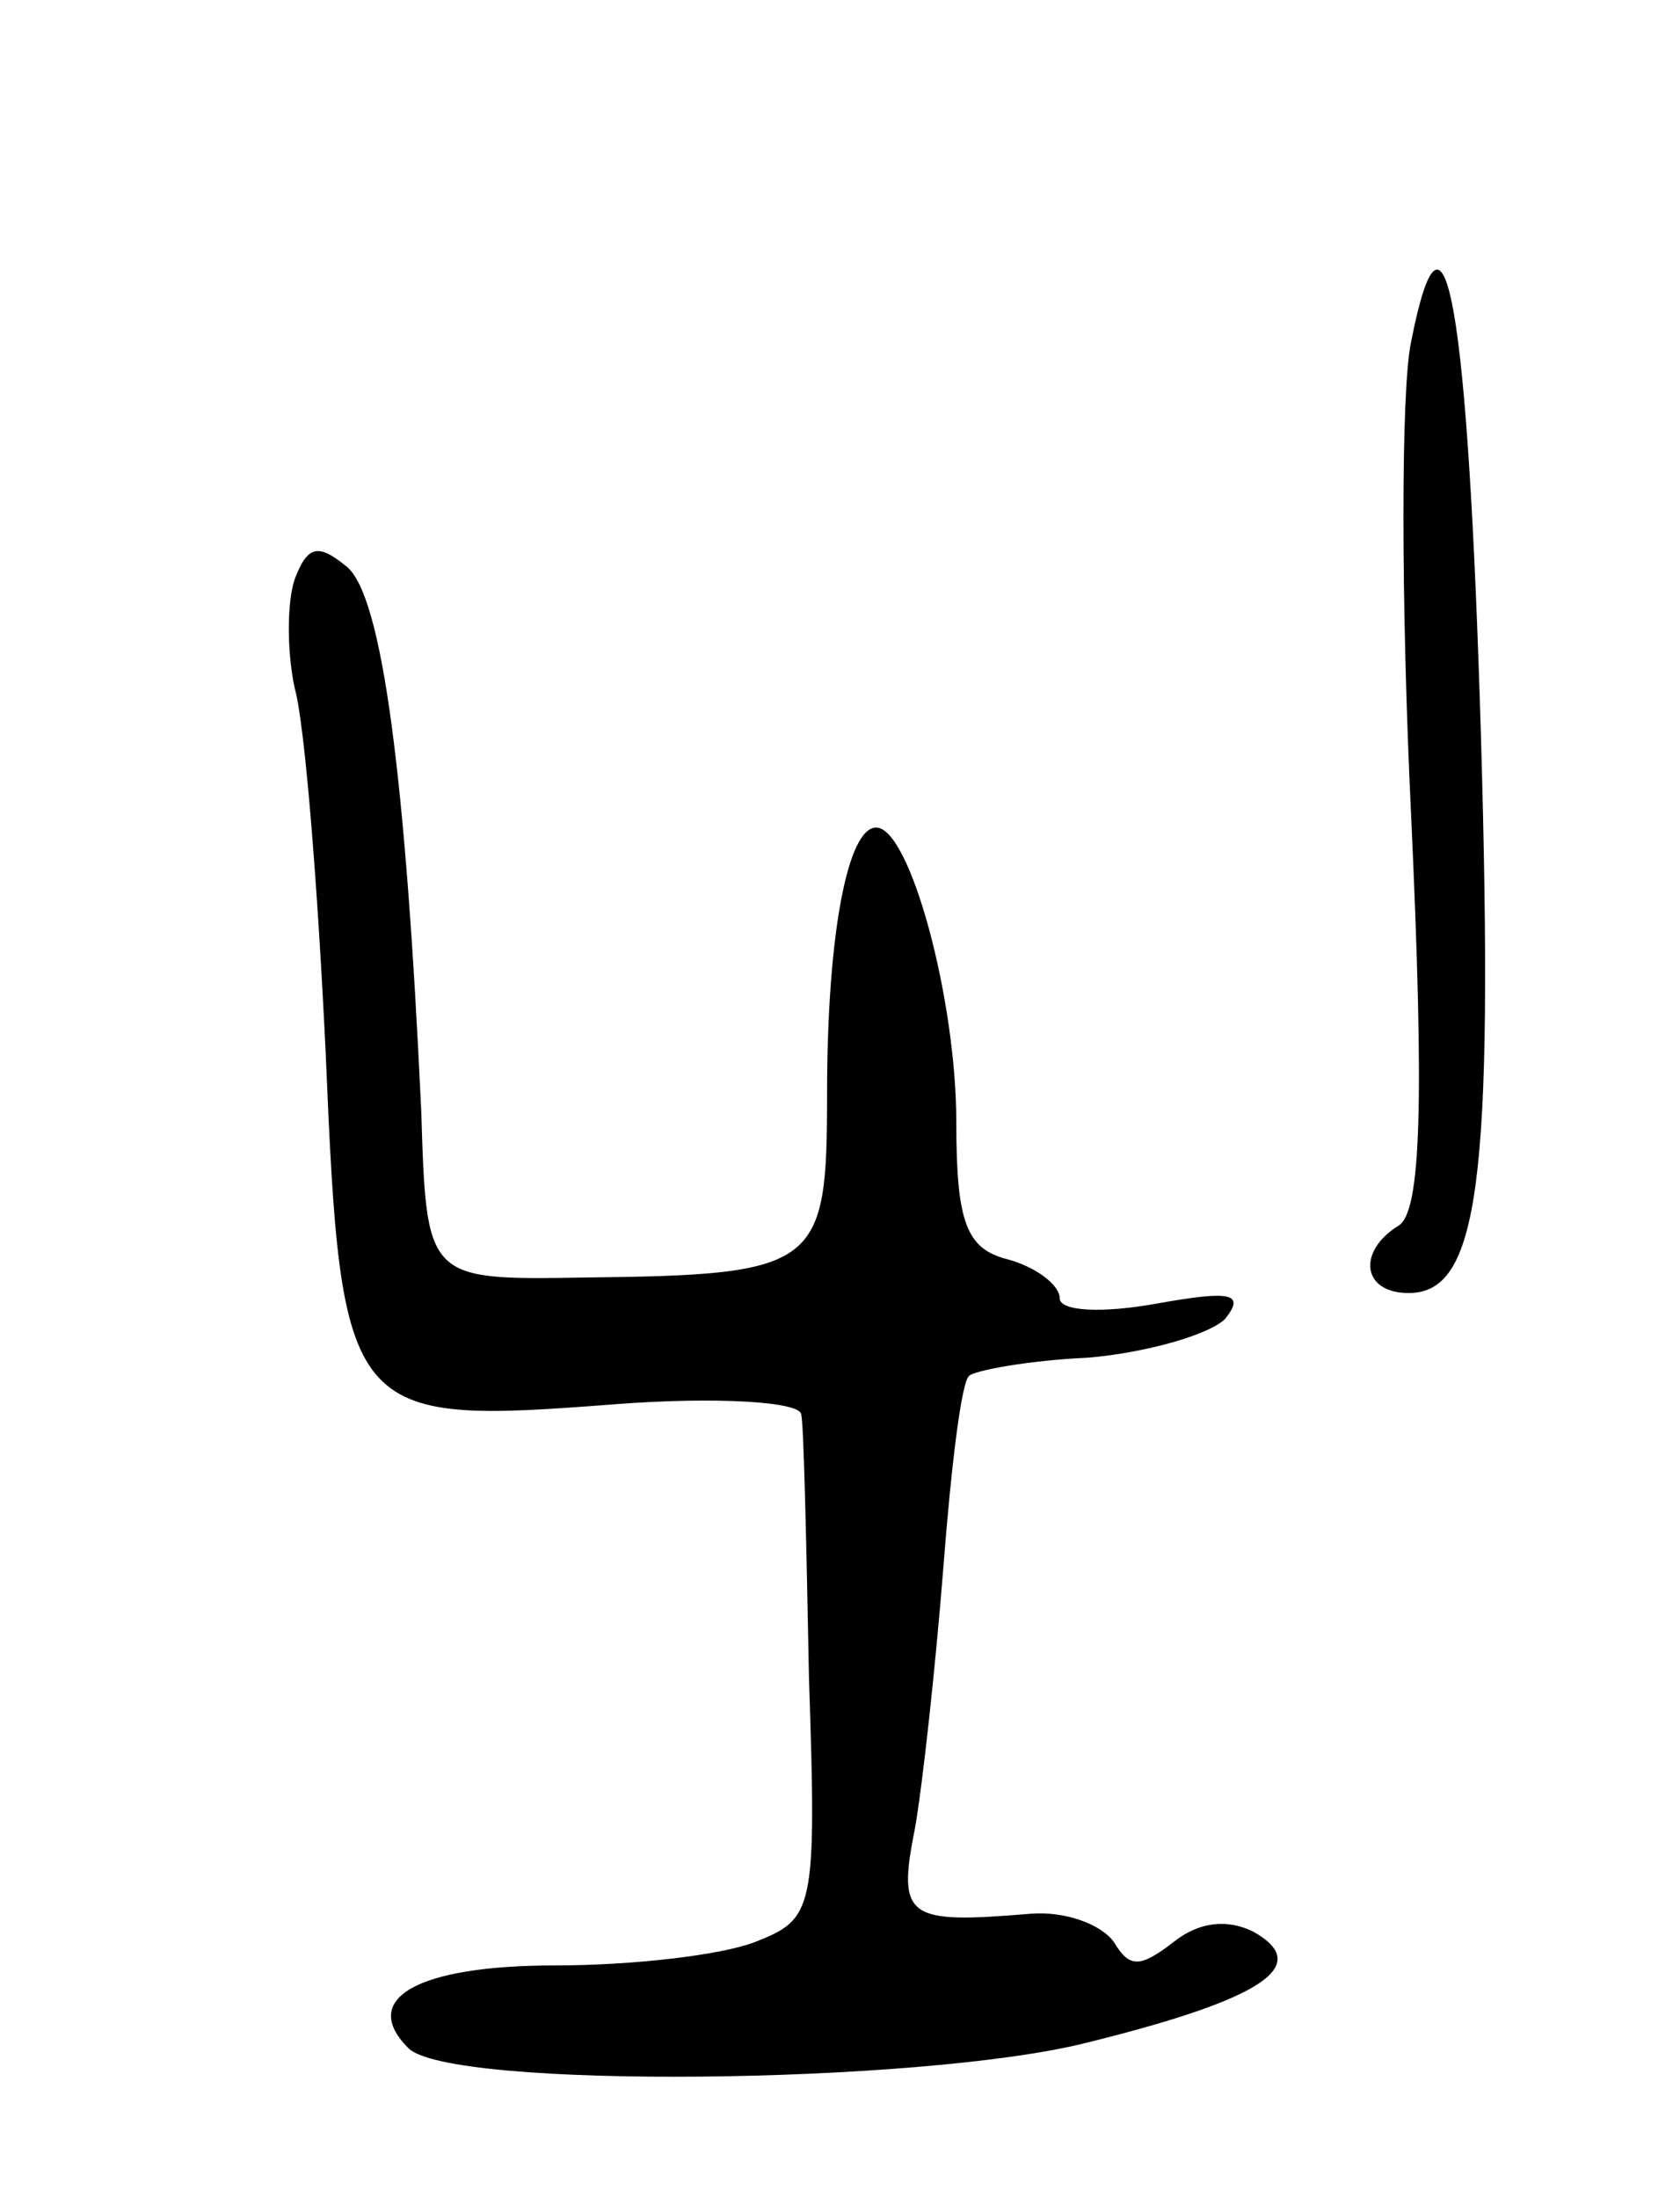 <svg version="1.0" xmlns="http://www.w3.org/2000/svg"
 width="65pt" height="85pt" viewBox="0 0 65 85"
 preserveAspectRatio="xMidYMid meet">
<g transform="translate(0,85) scale(0.1,-0.1)"
fill="#000000" stroke="none">
<path d="M546 718 c-4 -18 -4 -101 0 -184 5 -109 4 -153 -5 -158 -16 -10 -14
-26 4 -26 27 0 33 42 28 215 -5 167 -14 219 -27 153z"/>
<path d="M114 626 c-3 -9 -3 -28 0 -42 4 -14 9 -78 12 -141 6 -142 8 -144 112
-136 39 3 72 1 72 -4 1 -4 2 -50 3 -102 3 -90 2 -93 -21 -102 -13 -5 -47 -9
-77 -9 -54 0 -76 -13 -57 -32 16 -16 198 -14 262 2 69 17 88 30 65 43 -10 5
-21 4 -31 -4 -13 -10 -17 -10 -23 0 -5 7 -19 12 -32 11 -48 -4 -52 -2 -45 33
3 17 8 63 11 101 3 39 7 72 10 74 2 2 23 6 46 7 23 2 47 9 53 15 8 10 2 11
-26 6 -22 -4 -38 -3 -38 2 0 5 -9 12 -20 15 -16 4 -20 14 -20 53 0 48 -18 114
-31 114 -11 0 -19 -41 -19 -103 0 -67 -3 -70 -94 -71 -61 -1 -61 -1 -63 64 -6
129 -15 200 -29 211 -11 9 -15 8 -20 -5z"/>
</g>
</svg>
